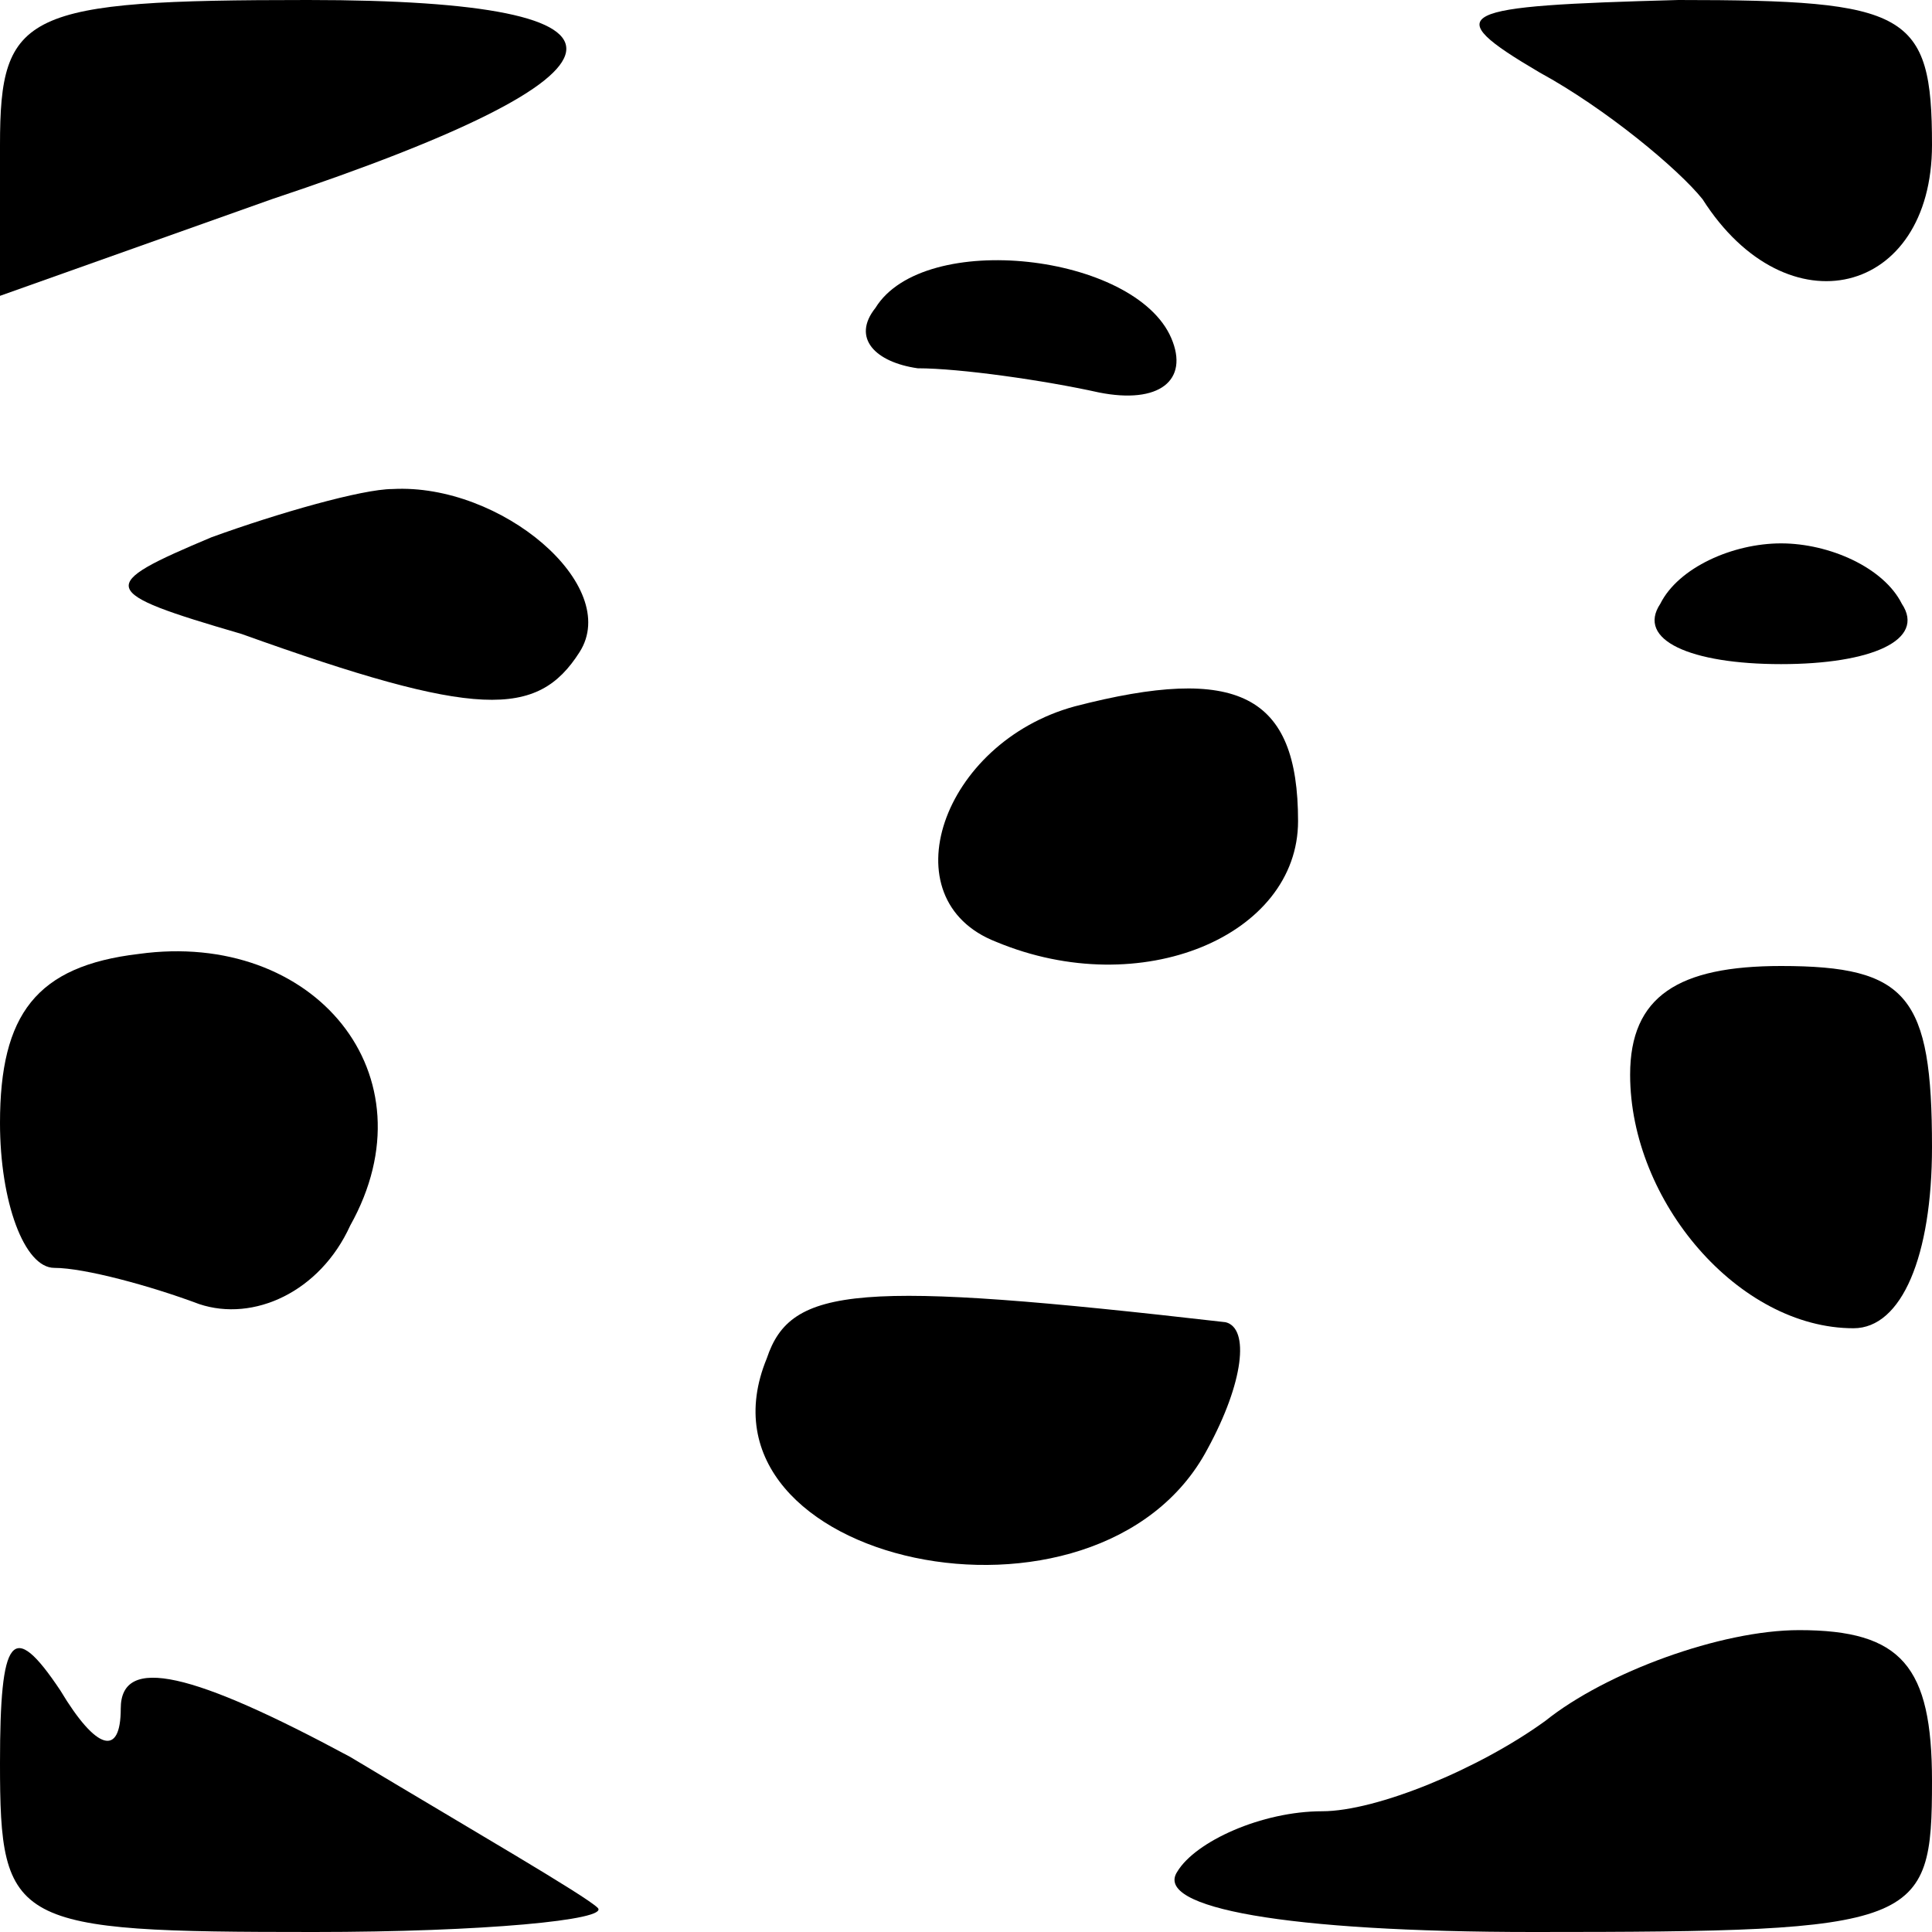 <?xml version="1.0" standalone="no"?>
<!DOCTYPE svg PUBLIC "-//W3C//DTD SVG 20010904//EN"
 "http://www.w3.org/TR/2001/REC-SVG-20010904/DTD/svg10.dtd">
<svg version="1.0" xmlns="http://www.w3.org/2000/svg"
 width="32pt" height="32pt" viewBox="0 0 32 32"
 preserveAspectRatio="xMidYMid meet">
<g transform="translate(0,32) scale(0.1,-0.1)"
fill="#000000" stroke="none">
<path fill="#000000" stroke="none" d="M0 296 l0 -25 45 16 c63 21 65 33 6 33
-47 0 -51 -2 -51 -24z"/>
<path fill="#000000" stroke="none" d="M255 308 c11 -6 23 -16 27 -21 14 -22
38 -16 38 9 0 22 -4 24 -42 24 -37 -1 -40 -2 -23 -12z"/>
<path fill="#000000" stroke="none" d="M145 269 c-4 -5 0 -9 7 -10 7 0 21 -2
30 -4 10 -2 15 2 12 9 -6 14 -41 18 -49 5z"/>
<path fill="#000000" stroke="none" d="M35 231 c-19 -8 -19 -9 5 -16 39 -14
49 -14 56 -3 7 11 -13 28 -31 27 -5 0 -19 -4 -30 -8z"/>
<path fill="#000000" stroke="none" d="M275 220 c-4 -6 5 -10 20 -10 15 0 24
4 20 10 -3 6 -12 10 -20 10 -8 0 -17 -4 -20 -10z"/>
<path fill="#000000" stroke="none" d="M178 203 c-22 -6 -31 -32 -13 -39 24
-10 50 1 50 20 0 21 -10 26 -37 19z"/>
<path fill="#000000" stroke="none" d="M23 162 c-17 -2 -23 -10 -23 -28 0 -13
4 -24 9 -24 5 0 16 -3 24 -6 9 -3 20 2 25 13 14 25 -6 49 -35 45z"/>
<path fill="#000000" stroke="none" d="M270 142 c0 -21 18 -42 37 -42 8 0 13
12 13 30 0 25 -4 30 -25 30 -17 0 -25 -5 -25 -18z"/>
<path fill="#000000" stroke="none" d="M127 95 c-14 -34 55 -49 73 -15 6 11 7
20 3 21 -61 7 -72 6 -76 -6z"/>
<path fill="#000000" stroke="none" d="M0 28 c0 -27 2 -28 52 -28 28 0 49 2
47 4 -2 2 -21 13 -41 25 -26 14 -38 17 -38 8 0 -8 -4 -7 -10 3 -8 12 -10 9
-10 -12z"/>
<path fill="#000000" stroke="none" d="M256 35 c-11 -8 -28 -15 -37 -15 -10 0
-21 -5 -24 -10 -4 -6 18 -10 59 -10 64 0 66 1 66 25 0 19 -5 25 -22 25 -13 0
-32 -7 -42 -15z"/>
</g>
</svg>
